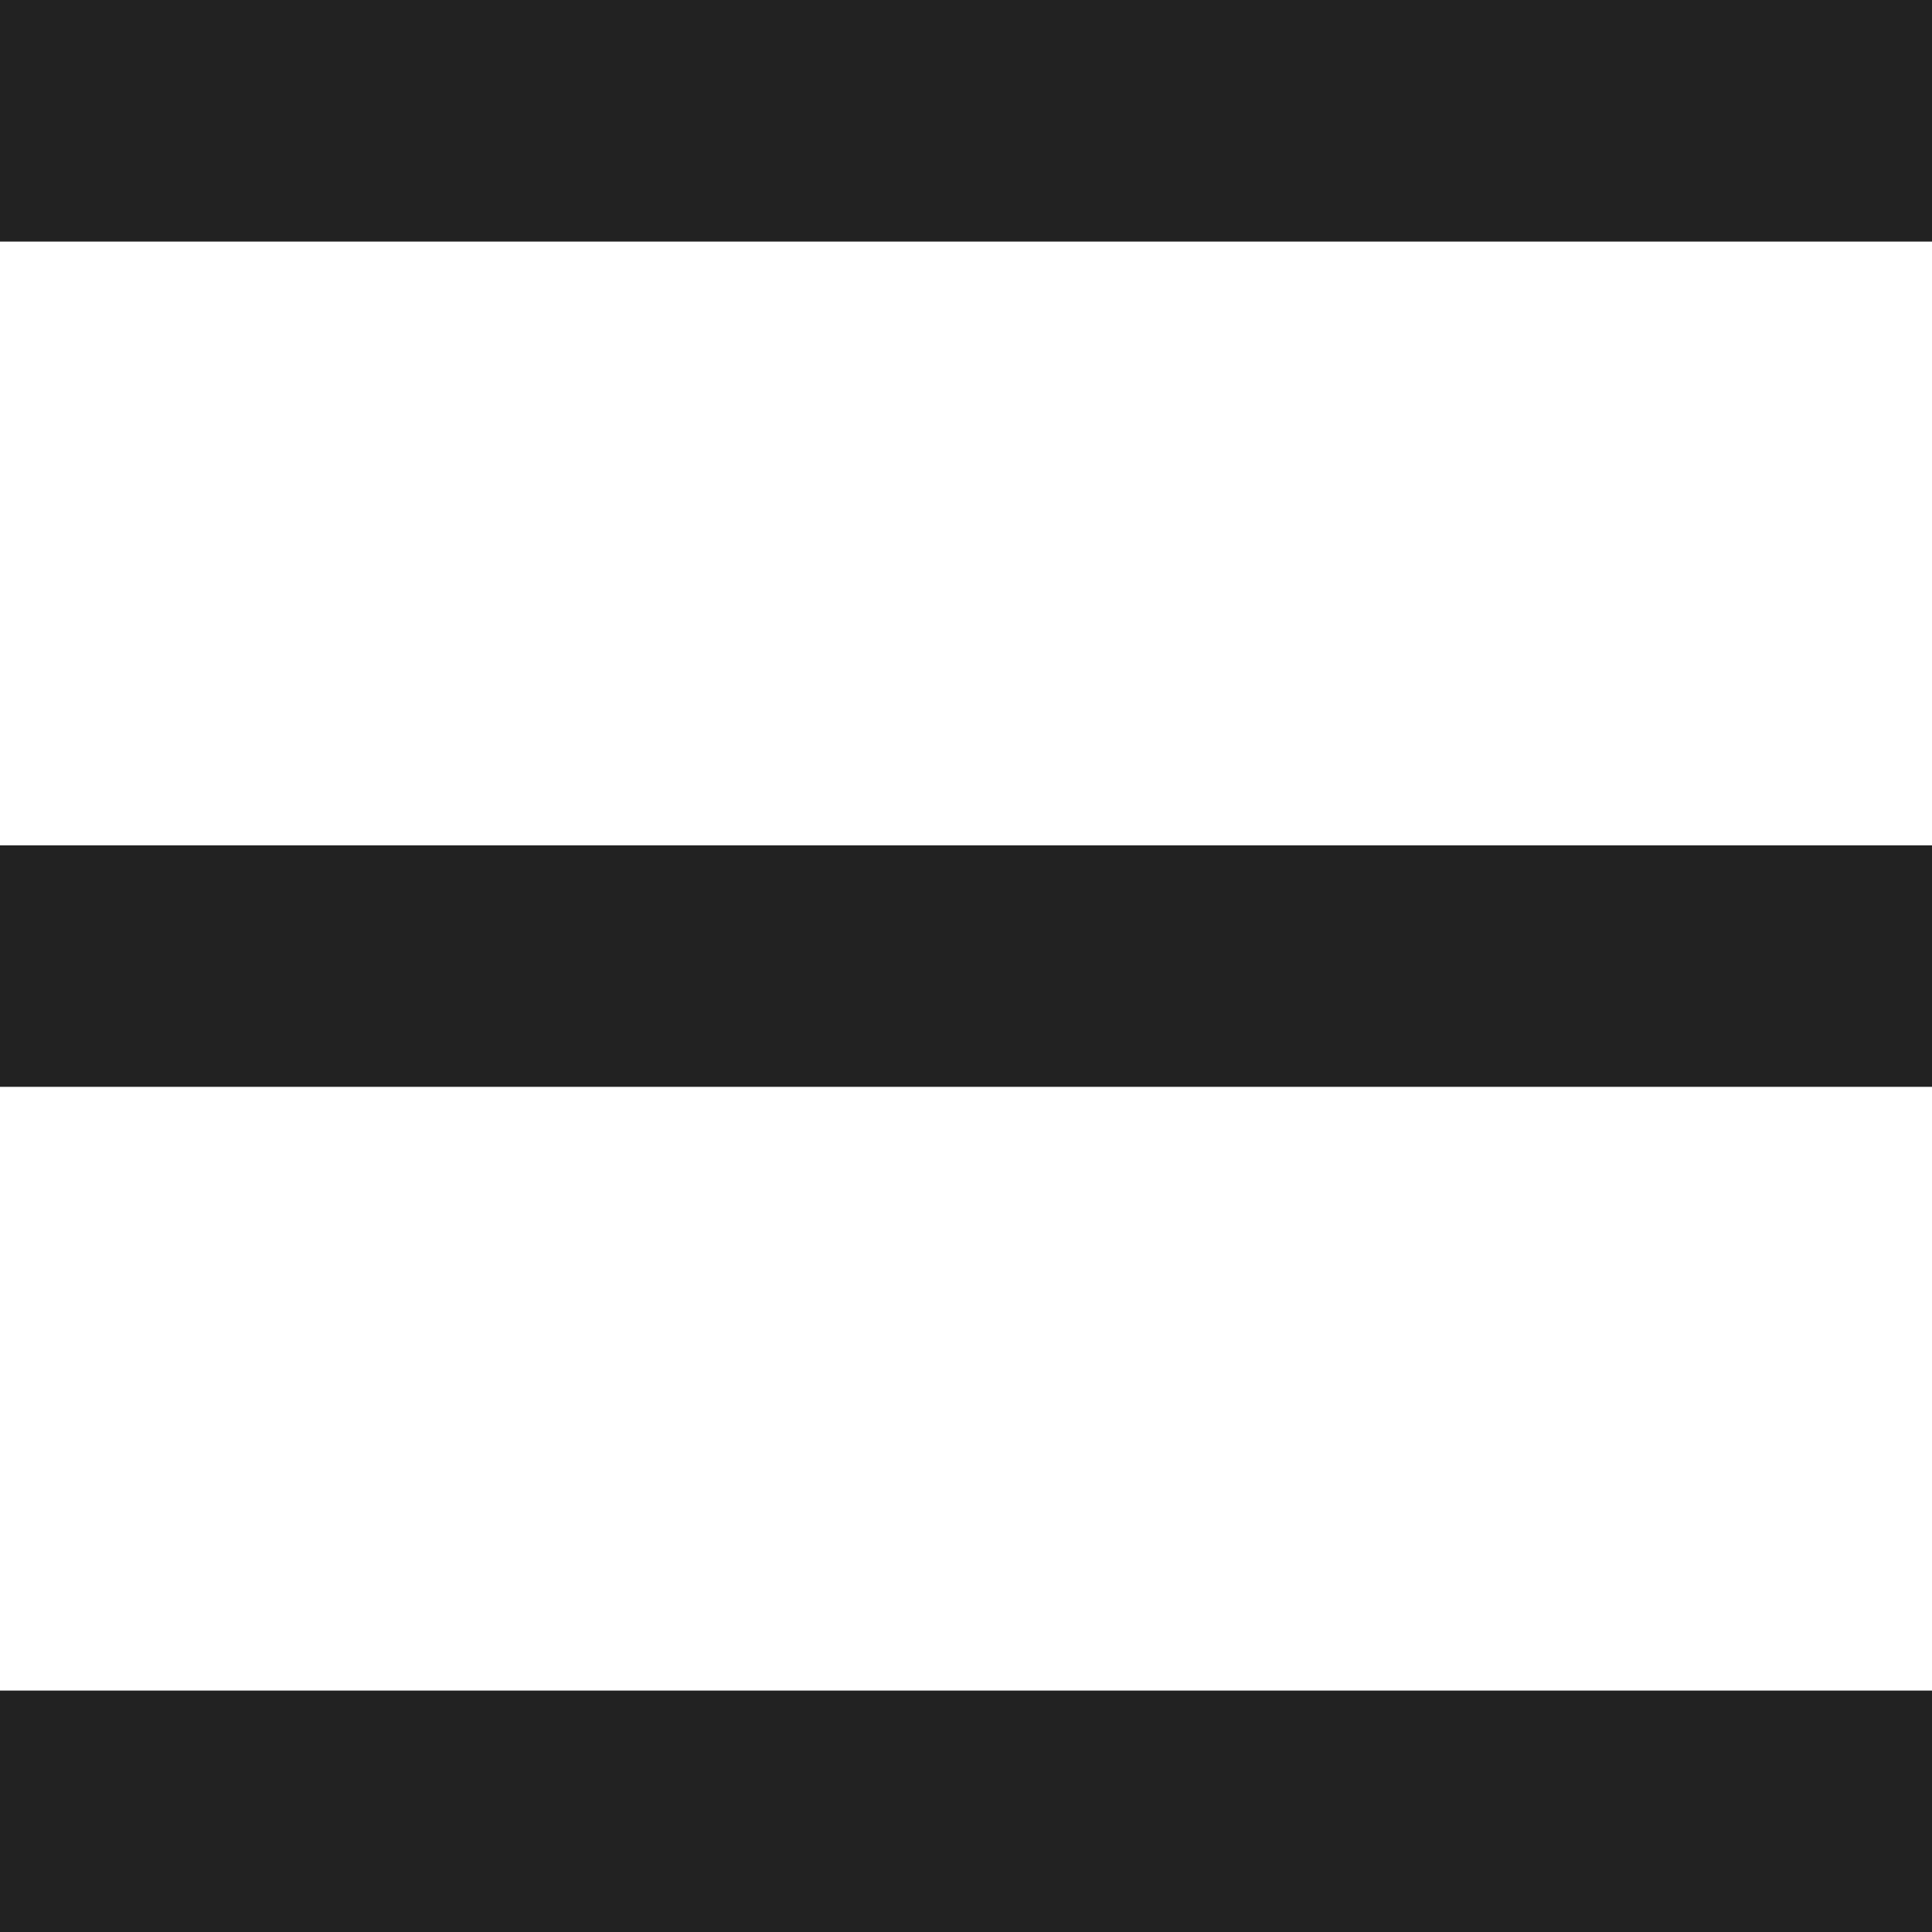 <?xml version="1.0" encoding="UTF-8"?>
<svg width="24px" height="24px" viewBox="0 0 24 24" version="1.1" xmlns="http://www.w3.org/2000/svg" xmlns:xlink="http://www.w3.org/1999/xlink">
    <!-- Generator: Sketch 46.1 (44463) - http://www.bohemiancoding.com/sketch -->
    <title>icons/hamburger</title>
    <desc>Created with Sketch.</desc>
    <defs></defs>
    <g id="Page-1" stroke="none" stroke-width="1" fill="none" fill-rule="evenodd">
        <g id="WT_softlaunch_mobile" transform="translate(-331, -94)" fill="#222222">
            <path d="M331,107.501 L331,104.501 L355,104.501 L355,107.501 L331,107.501 Z M331,118.001 L331,115.001 L355,115.001 L355,118.001 L331,118.001 Z M331,97.001 L331,94 L355,94 L355,97.001 L331,97.001 Z" id="icons/hamburger"></path>
        </g>
    </g>
</svg>